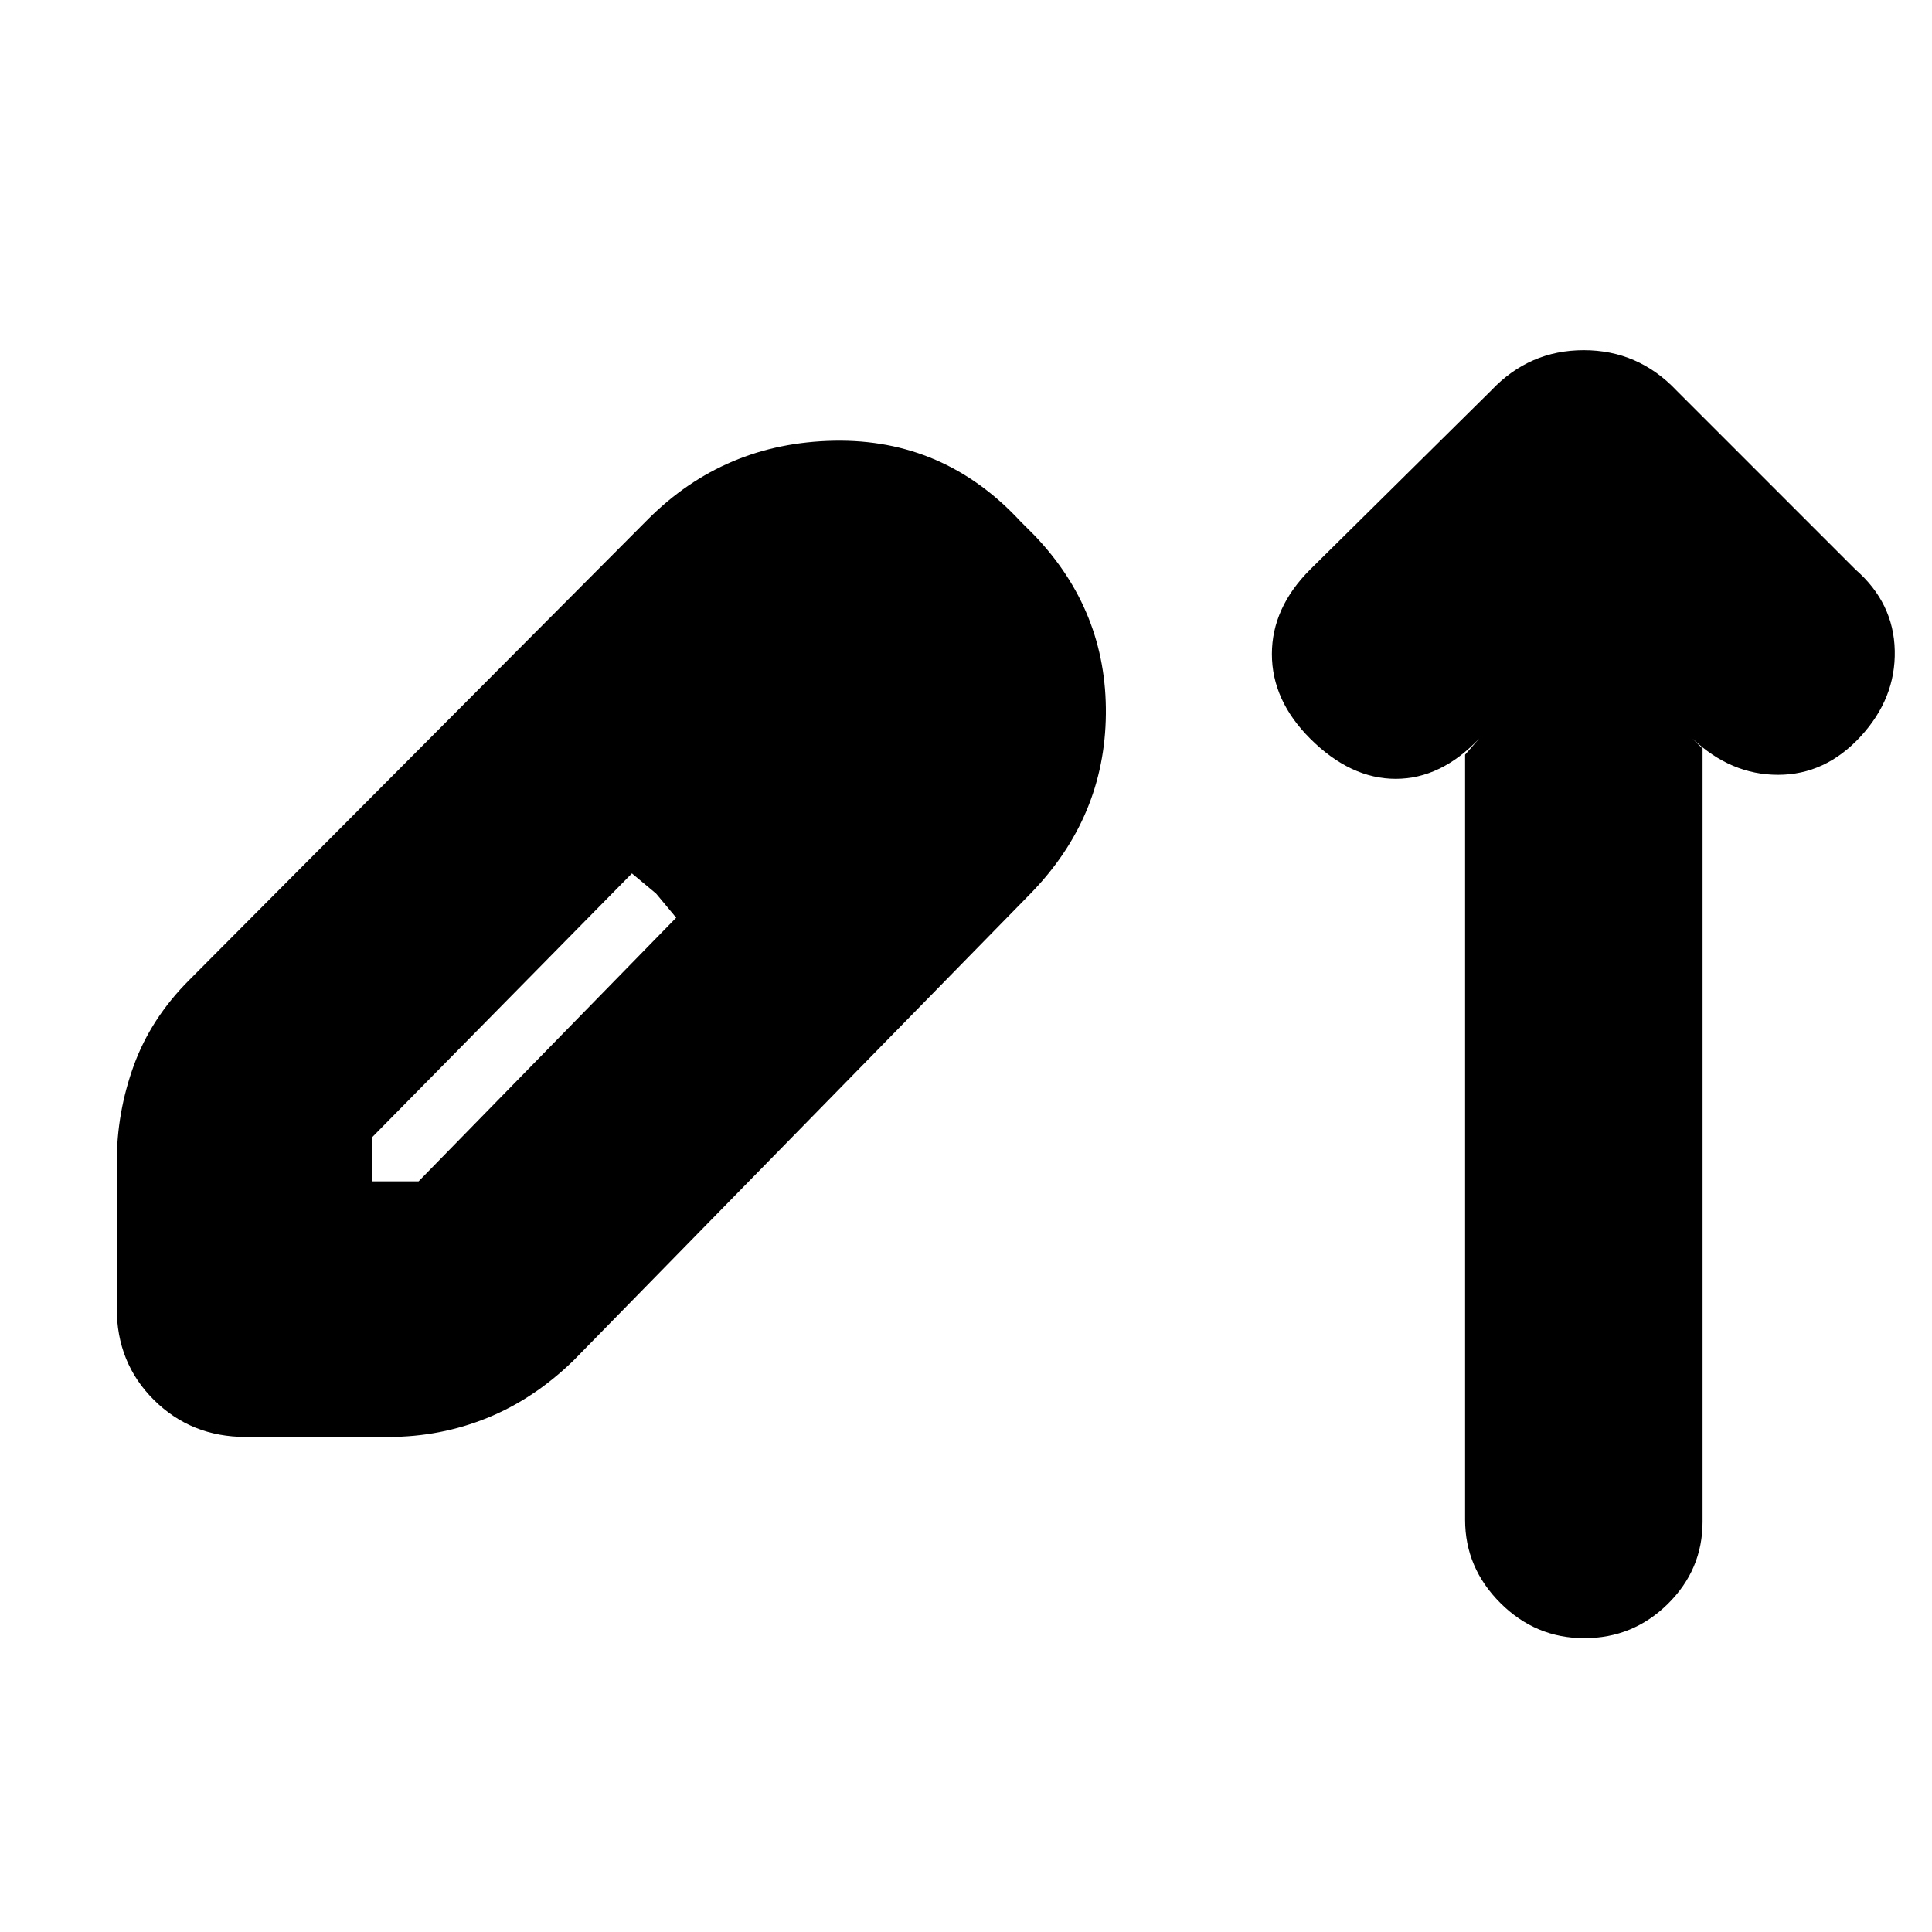 <svg xmlns="http://www.w3.org/2000/svg" height="20" viewBox="0 -960 960 960" width="20"><path d="M122.1-246q-27.1 0-45.6-18.35T58-310v-72.33q0-24.91 8.5-48.29T94-473l228-229q37.99-38 92.49-39Q469-742 507-701l7 7q36 37.67 35.5 88.84-.5 51.16-37.3 89.04L285-284q-19.64 19.13-42.91 28.57-23.28 9.43-49.06 9.43H122.1ZM185-373h23l128-131-10-12-12-10-129 131v22Zm220-199-23-23 23 23Zm323-13 7-8q-19 20-41.48 20-22.48 0-42.52-20-19-19-19-42t19-42l90-89q18.91-20 45.95-20Q814-786 833-766l89 89q19 16.6 19.5 40.3.5 23.7-17 42.7-17.5 19-41 19T841-593l5 5v384.11q0 23.85-17.27 40.87Q811.46-146 787.23-146t-41.73-17.5Q728-181 728-204.82V-585Z"/></svg>